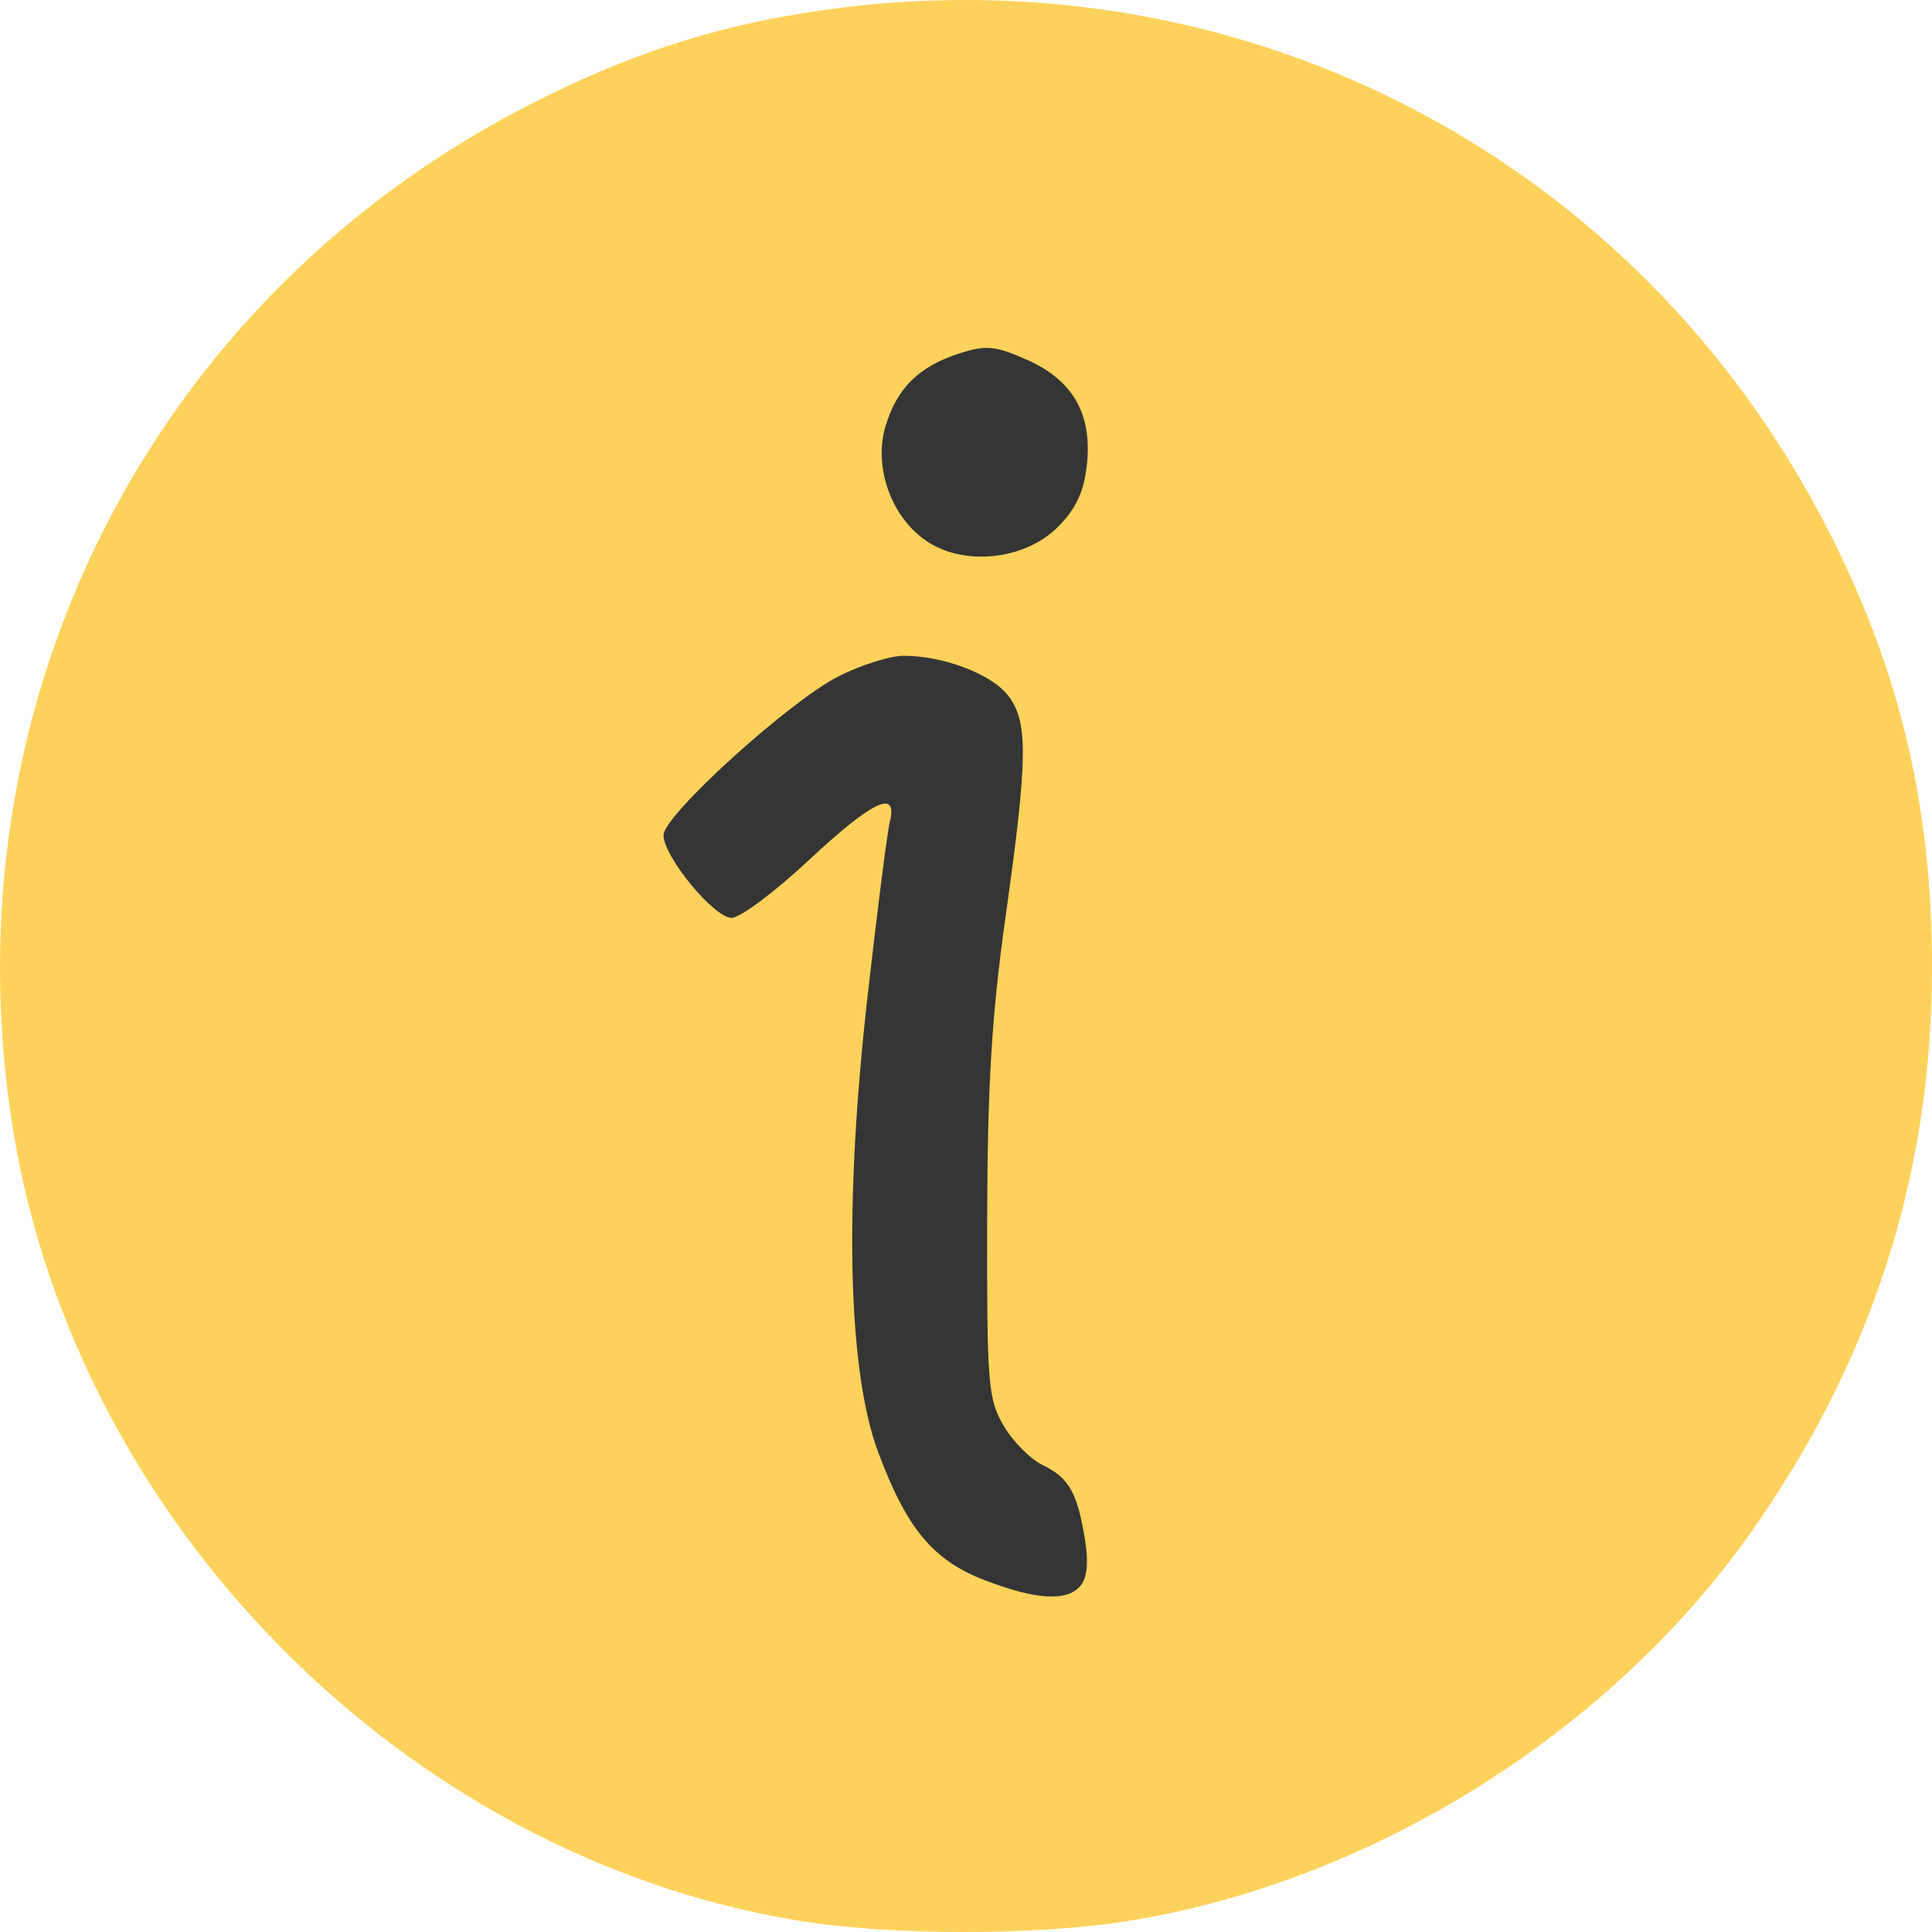 <?xml version="1.0" encoding="UTF-8" standalone="no"?>
<svg
   xmlns:dc="http://purl.org/dc/elements/1.1/"
   xmlns:cc="http://creativecommons.org/ns#"
   xmlns:rdf="http://www.w3.org/1999/02/22-rdf-syntax-ns#"
   xmlns:svg="http://www.w3.org/2000/svg"
   xmlns="http://www.w3.org/2000/svg"
   xmlns:sodipodi="http://sodipodi.sourceforge.net/DTD/sodipodi-0.dtd"
   xmlns:inkscape="http://www.inkscape.org/namespaces/inkscape"
   height="1024"
   width="1024"
   version="1.1"
   viewBox="0 0 270.933 270.933"
   id="svg4"
   sodipodi:docname="info_transparent.svg"
   inkscape:version="0.92.3 (2405546, 2018-03-11)">
  <defs
     id="defs8" />
  <sodipodi:namedview
     pagecolor="#ffffff"
     bordercolor="#666666"
     borderopacity="1"
     objecttolerance="10"
     gridtolerance="10"
     guidetolerance="10"
     inkscape:pageopacity="0"
     inkscape:pageshadow="2"
     inkscape:window-width="1680"
     inkscape:window-height="988"
     id="namedview6"
     showgrid="false"
     inkscape:zoom="0.23046875"
     inkscape:cx="395.42567"
     inkscape:cy="359.17576"
     inkscape:window-x="-8"
     inkscape:window-y="-8"
     inkscape:window-maximized="1"
     inkscape:current-layer="svg4" />
  <g
     id="g4537"
     transform="translate(11.365,143.132)"
     inkscape:export-xdpi="96"
     inkscape:export-ydpi="96">
    <path
       id="path4524"
       d="M 100.263,126.156 C 45.375,116.956 -0.573,70.556 -9.521,15.356 -19.203,-44.404 9.837,-101.643 63.583,-128.803 c 12.999,-6.567 24.305,-10.311 37.704,-12.485 59.696,-9.688 116.916,19.371 144.052,73.156 9.813,19.451 14.23,38.259 14.23,60.604 0,29.016 -8.362,55.14 -25.366,79.244 -19.887,28.191 -53.152,48.988 -87.196,54.512 -13.116,2.128 -33.823,2.097 -46.744,-0.072 z"
       style="fill:#fed25a;fill-opacity:1;stroke-width:1.148"
       inkscape:connector-curvature="0" />
    <path
       id="path4522"
       d="m 140.183,79.22 c 0.93,-1.121 1.124,-3.326 0.581,-6.604 -1.077,-6.503 -2.243,-8.524 -5.951,-10.318 -1.699,-0.822 -4.148,-3.303 -5.442,-5.514 -2.18,-3.724 -2.349,-5.836 -2.301,-28.712 0.039,-19.034 0.632,-28.809 2.582,-42.656 3.152,-22.379 3.202,-27.383 0.313,-31.058 -2.357,-2.998 -9.048,-5.528 -14.619,-5.528 -1.854,0 -5.926,1.279 -9.048,2.842 -6.87,3.439 -24.614,19.522 -24.614,22.308 0,3.01 7.071,11.601 9.549,11.601 1.194,0 6.042,-3.618 10.774,-8.039 8.951,-8.365 12.576,-10.097 11.417,-5.455 -0.355,1.421 -1.758,12.404 -3.118,24.405 -3.331,29.383 -2.796,52.576 1.476,64.012 4.02,10.759 7.691,15.172 14.947,17.962 7.239,2.784 11.572,3.027 13.456,0.756 z"
       style="fill:#353535;fill-opacity:1;stroke-width:1.148"
       inkscape:connector-curvature="0" />
    <path
       id="path2"
       d="m 137.003,-69.247 c 2.489,-2.49 3.624,-4.902 4.038,-8.582 0.81,-7.191 -1.9,-11.977 -8.414,-14.86 -4.413,-1.953 -5.724,-2.08 -9.387,-0.906 -5.732,1.836 -8.817,4.864 -10.424,10.23 -1.754,5.859 0.925,13.076 6.052,16.303 5.336,3.359 13.588,2.364 18.135,-2.185 z"
       style="fill:#353535;fill-opacity:1;stroke-width:1.148"
       inkscape:connector-curvature="0" />
  </g>
</svg>
